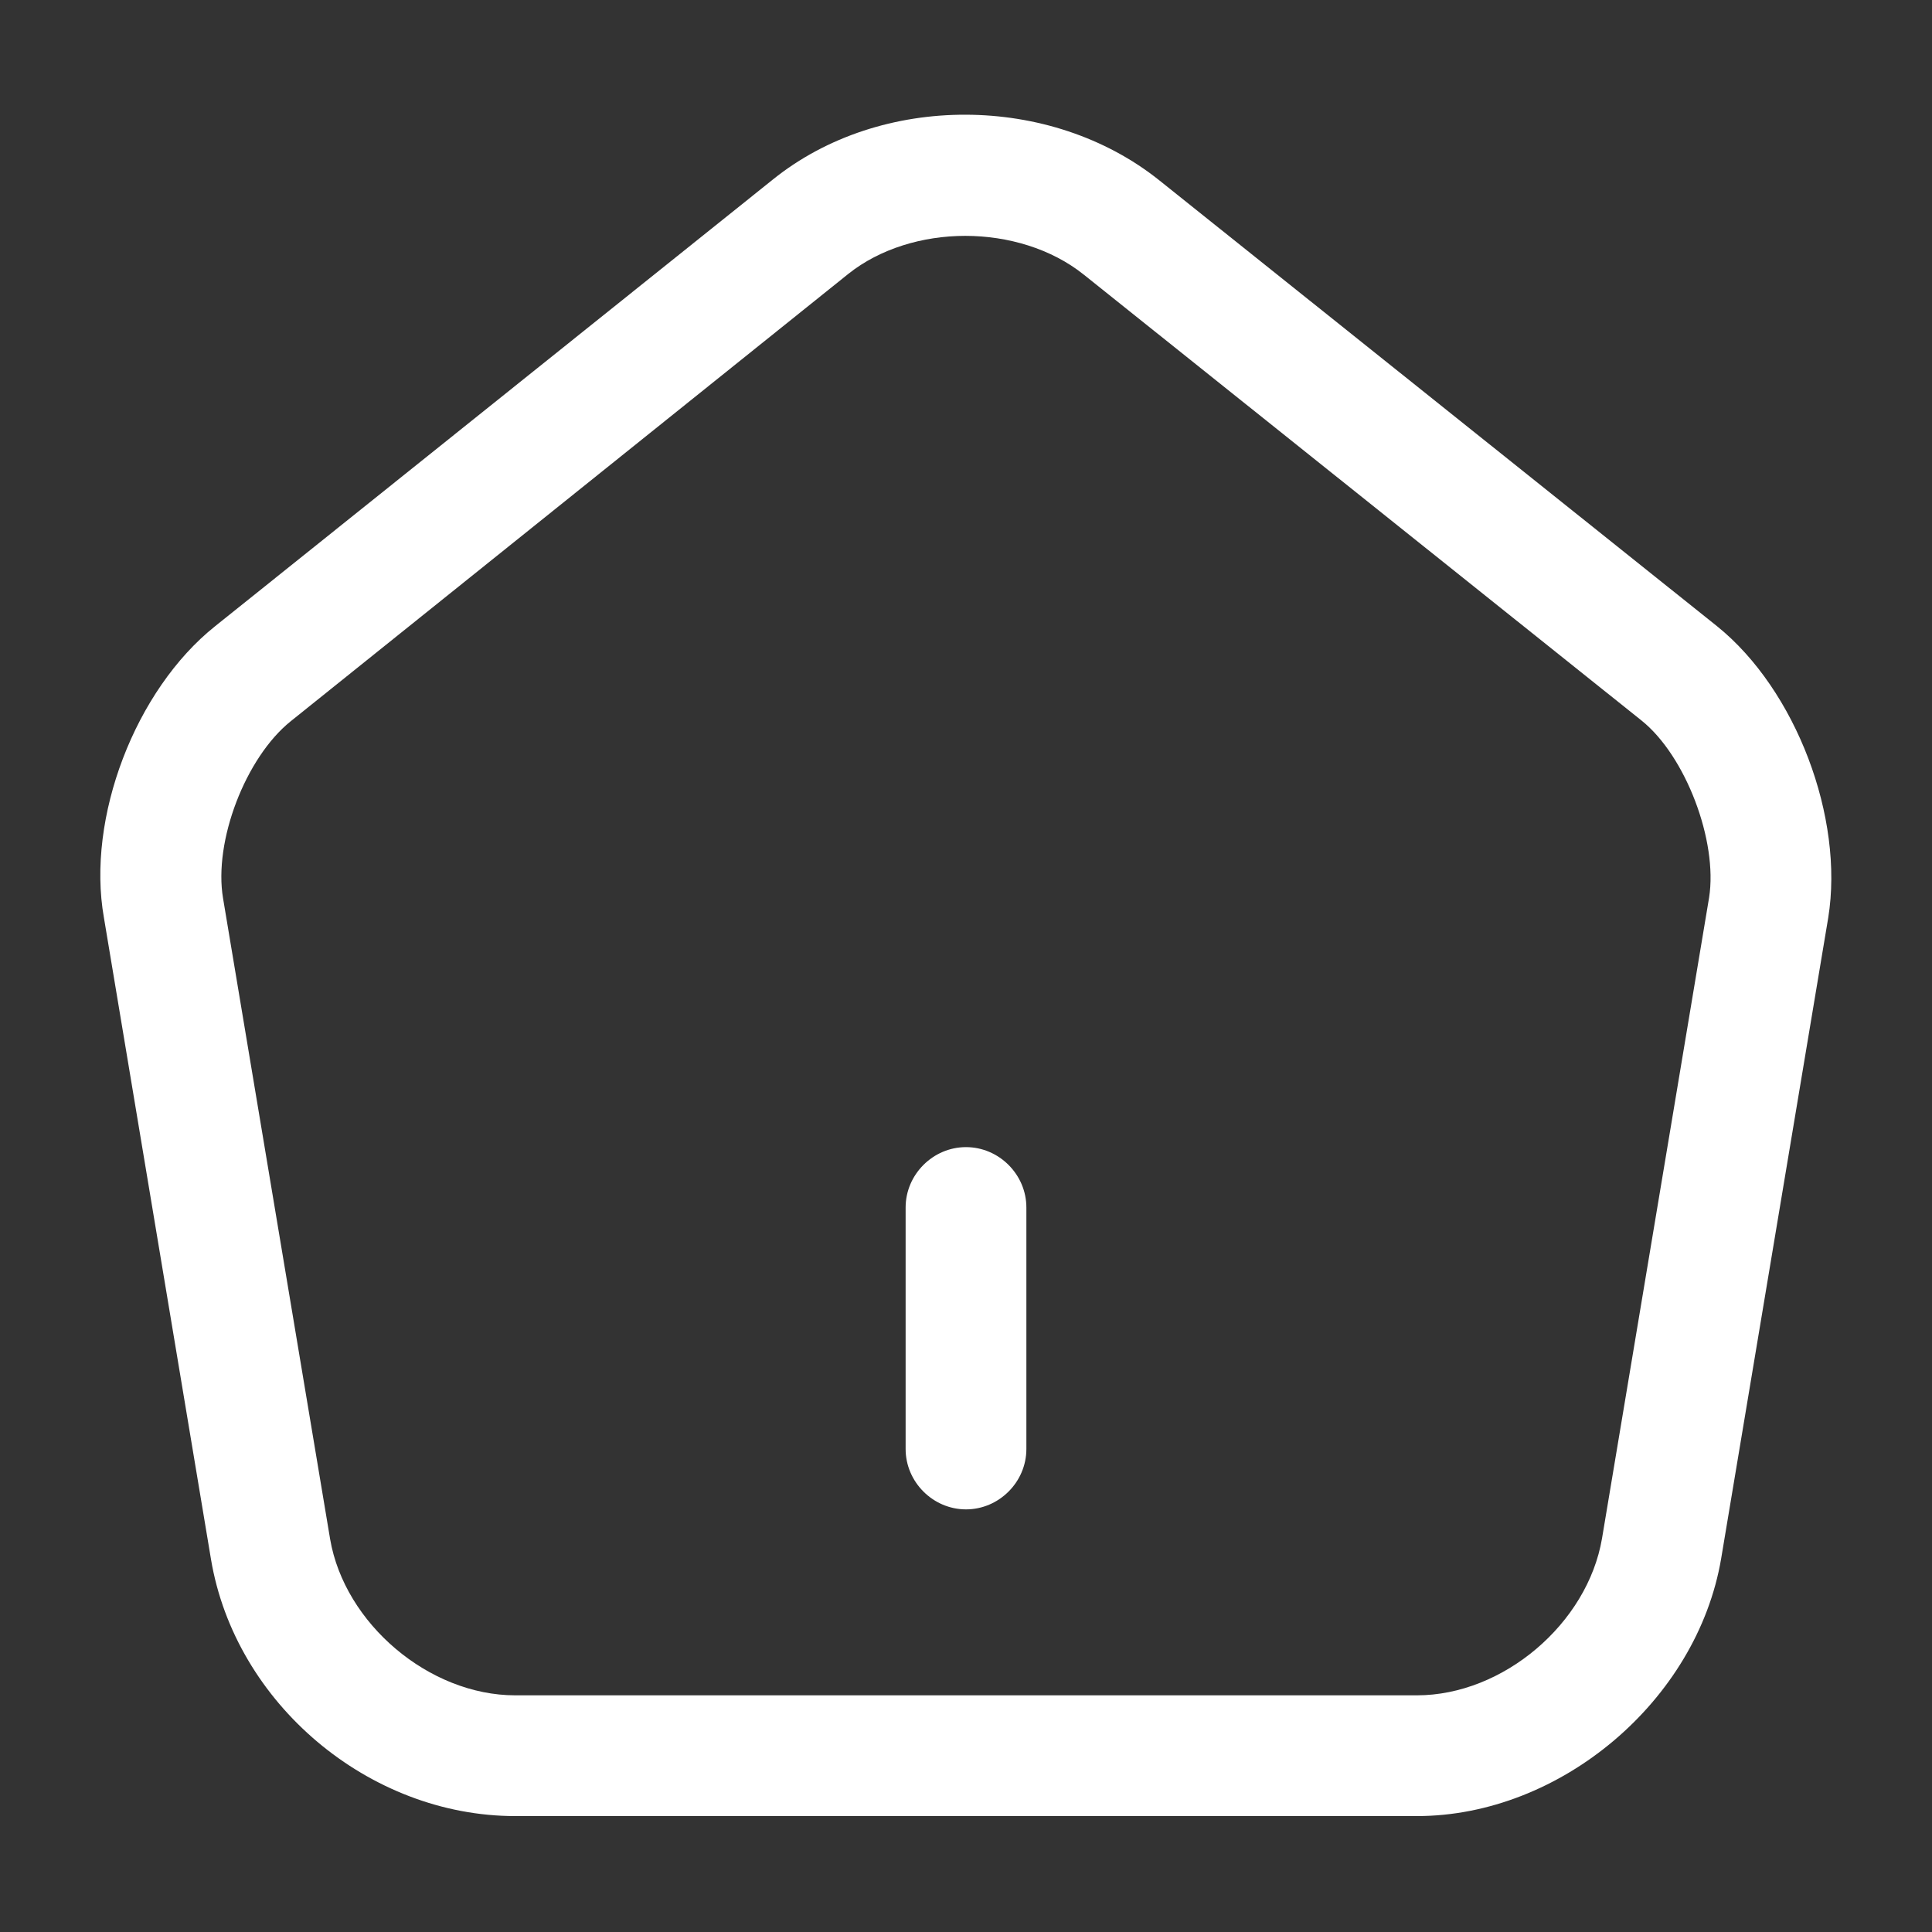 <svg width="30" height="30" viewBox="0 0 24 24"  fill="#ffffff"  xmlns="http://www.w3.org/2000/svg">
<rect x="0" y="0" width="24" height="24" fill="#333333" stroke="none"/>
<path d="M12 18.75C11.59 18.75 11.25 18.41 11.25 18V15C11.25 14.59 11.59 14.25 12 14.25C12.41 14.25 12.75 14.59 12.75 15V18C12.75 18.41 12.41 18.75 12 18.75Z" fill="#ffffff" />
<path d="M17.601 22.56H6.401C4.581 22.56 2.921 21.16 2.621 19.37L1.291 11.4C1.071 10.16 1.681 8.57 2.671 7.78L9.601 2.23C10.941 1.15 13.051 1.16 14.401 2.24L21.331 7.78C22.311 8.57 22.911 10.16 22.711 11.4L21.381 19.36C21.081 21.13 19.381 22.56 17.601 22.56ZM11.991 2.93C11.461 2.93 10.931 3.09 10.541 3.4L3.611 8.96C3.051 9.41 2.651 10.45 2.771 11.16L4.101 19.12C4.281 20.17 5.331 21.06 6.401 21.06H17.601C18.671 21.06 19.721 20.17 19.901 19.11L21.231 11.15C21.341 10.45 20.941 9.39 20.391 8.95L13.461 3.41C13.061 3.09 12.521 2.93 11.991 2.93Z" fill="#ffffff" />
</svg>
